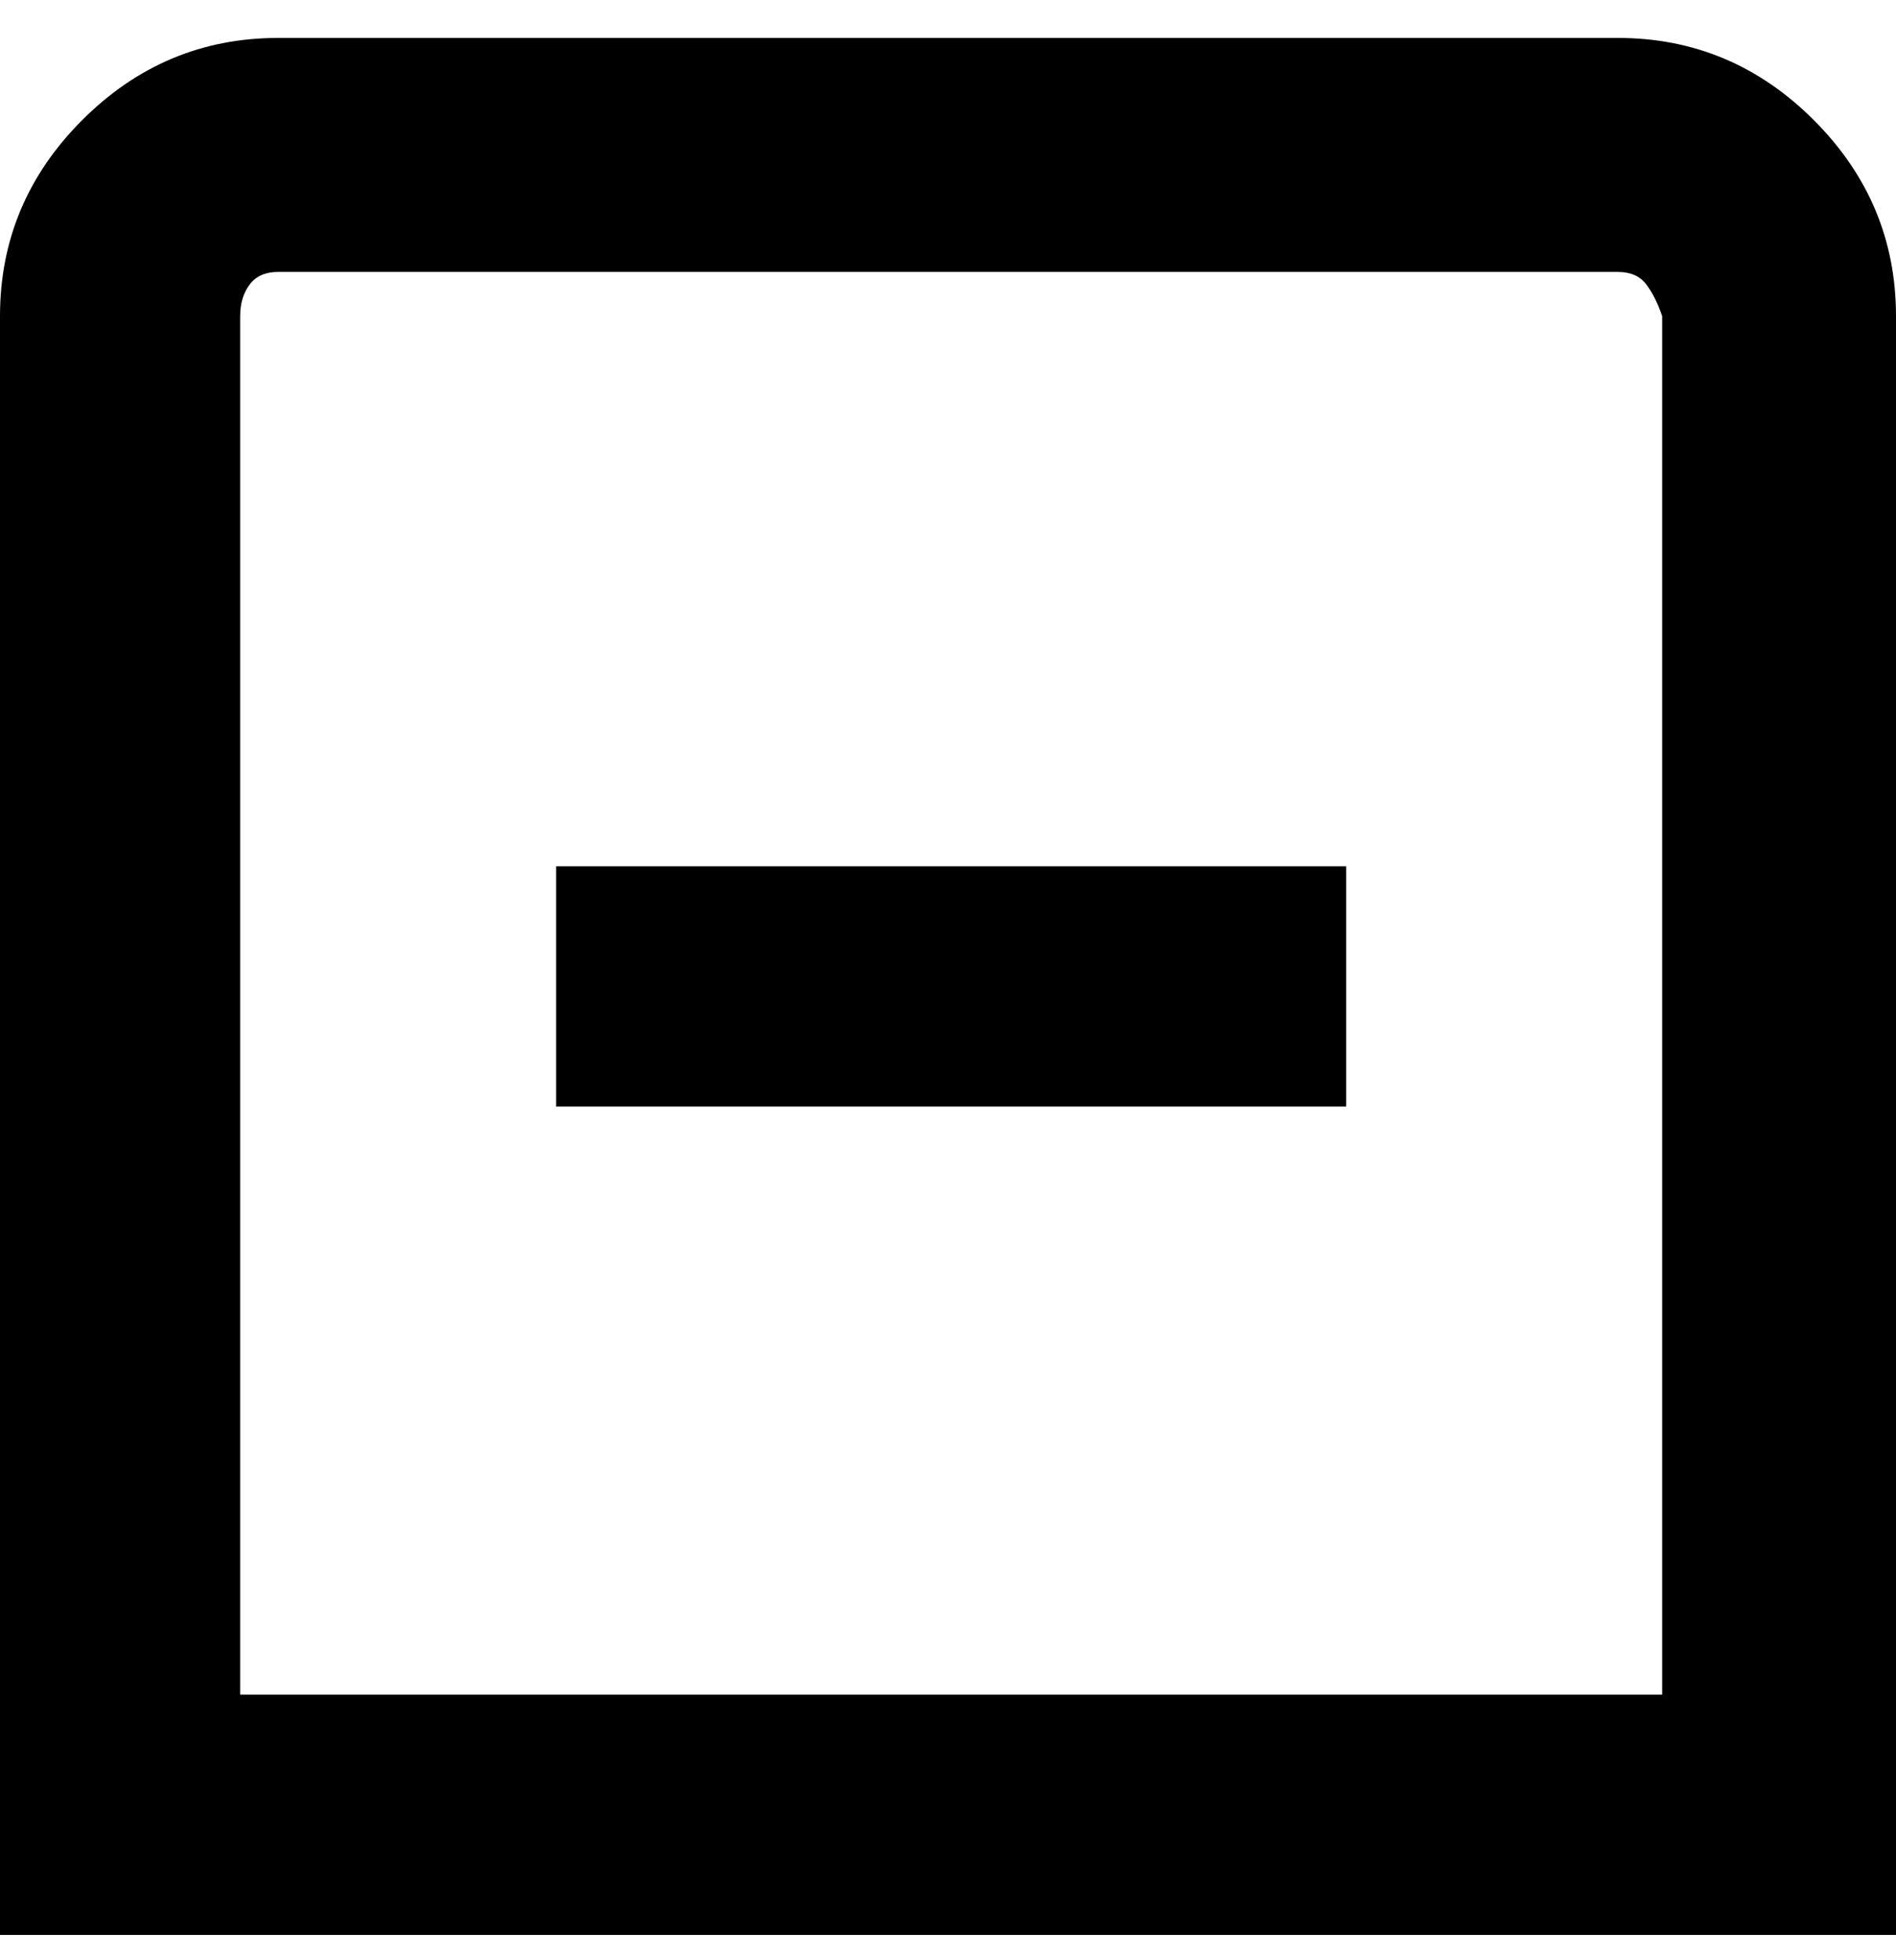 <svg viewBox="0 0 300 310" xmlns="http://www.w3.org/2000/svg"><path d="M88 137h125v38H88v-38zm212-87v256H0V50q0-18 13-31T44 6h212q18 0 31 13t13 31zm-37 0q-1-3-2.5-5t-4.5-2H44q-3 0-4.5 2T38 50v218h225V50z"/></svg>